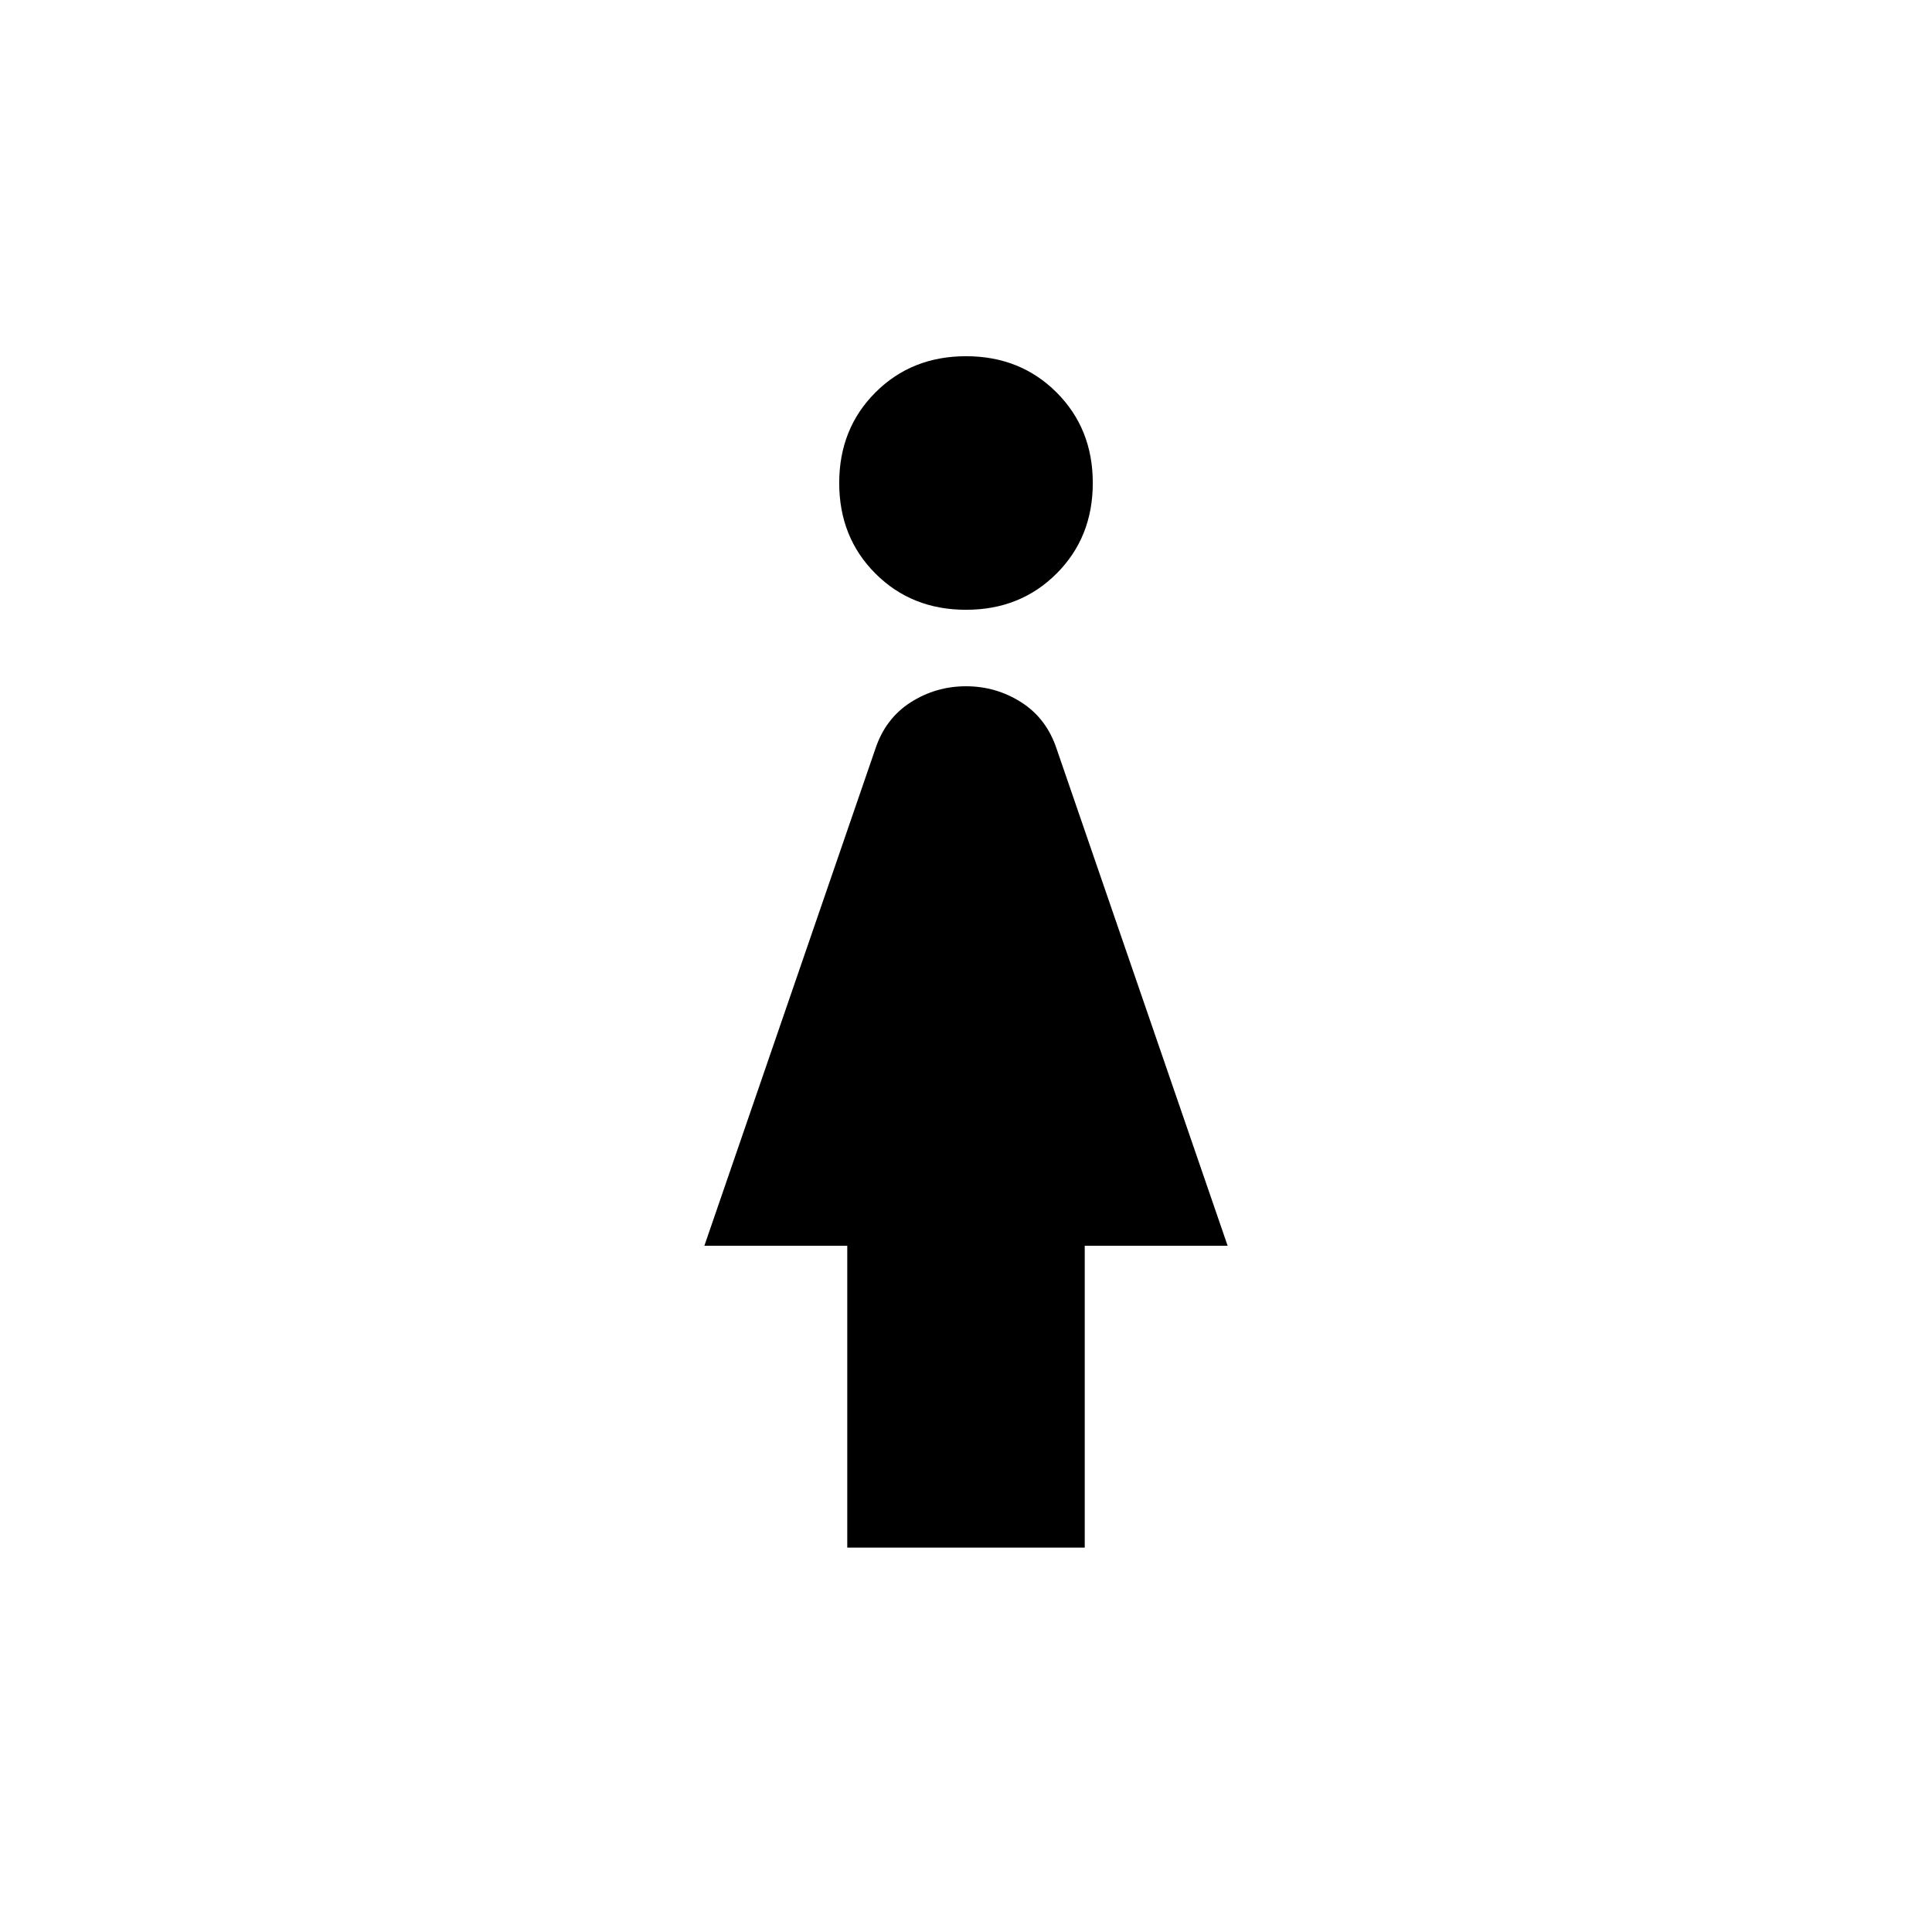 <svg xmlns="http://www.w3.org/2000/svg" height="24" width="24"><path d="M12 7.575q-.675 0-1.125-.45-.45-.45-.45-1.125t.45-1.125q.45-.45 1.125-.45t1.125.45q.45.45.45 1.125t-.45 1.125q-.45.45-1.125.45Zm-1.475 11.65v-3.75H8.75L10.875 9.3q.125-.375.437-.575.313-.2.688-.2.375 0 .688.2.312.2.437.575l2.125 6.175h-1.775v3.75Z"/></svg>